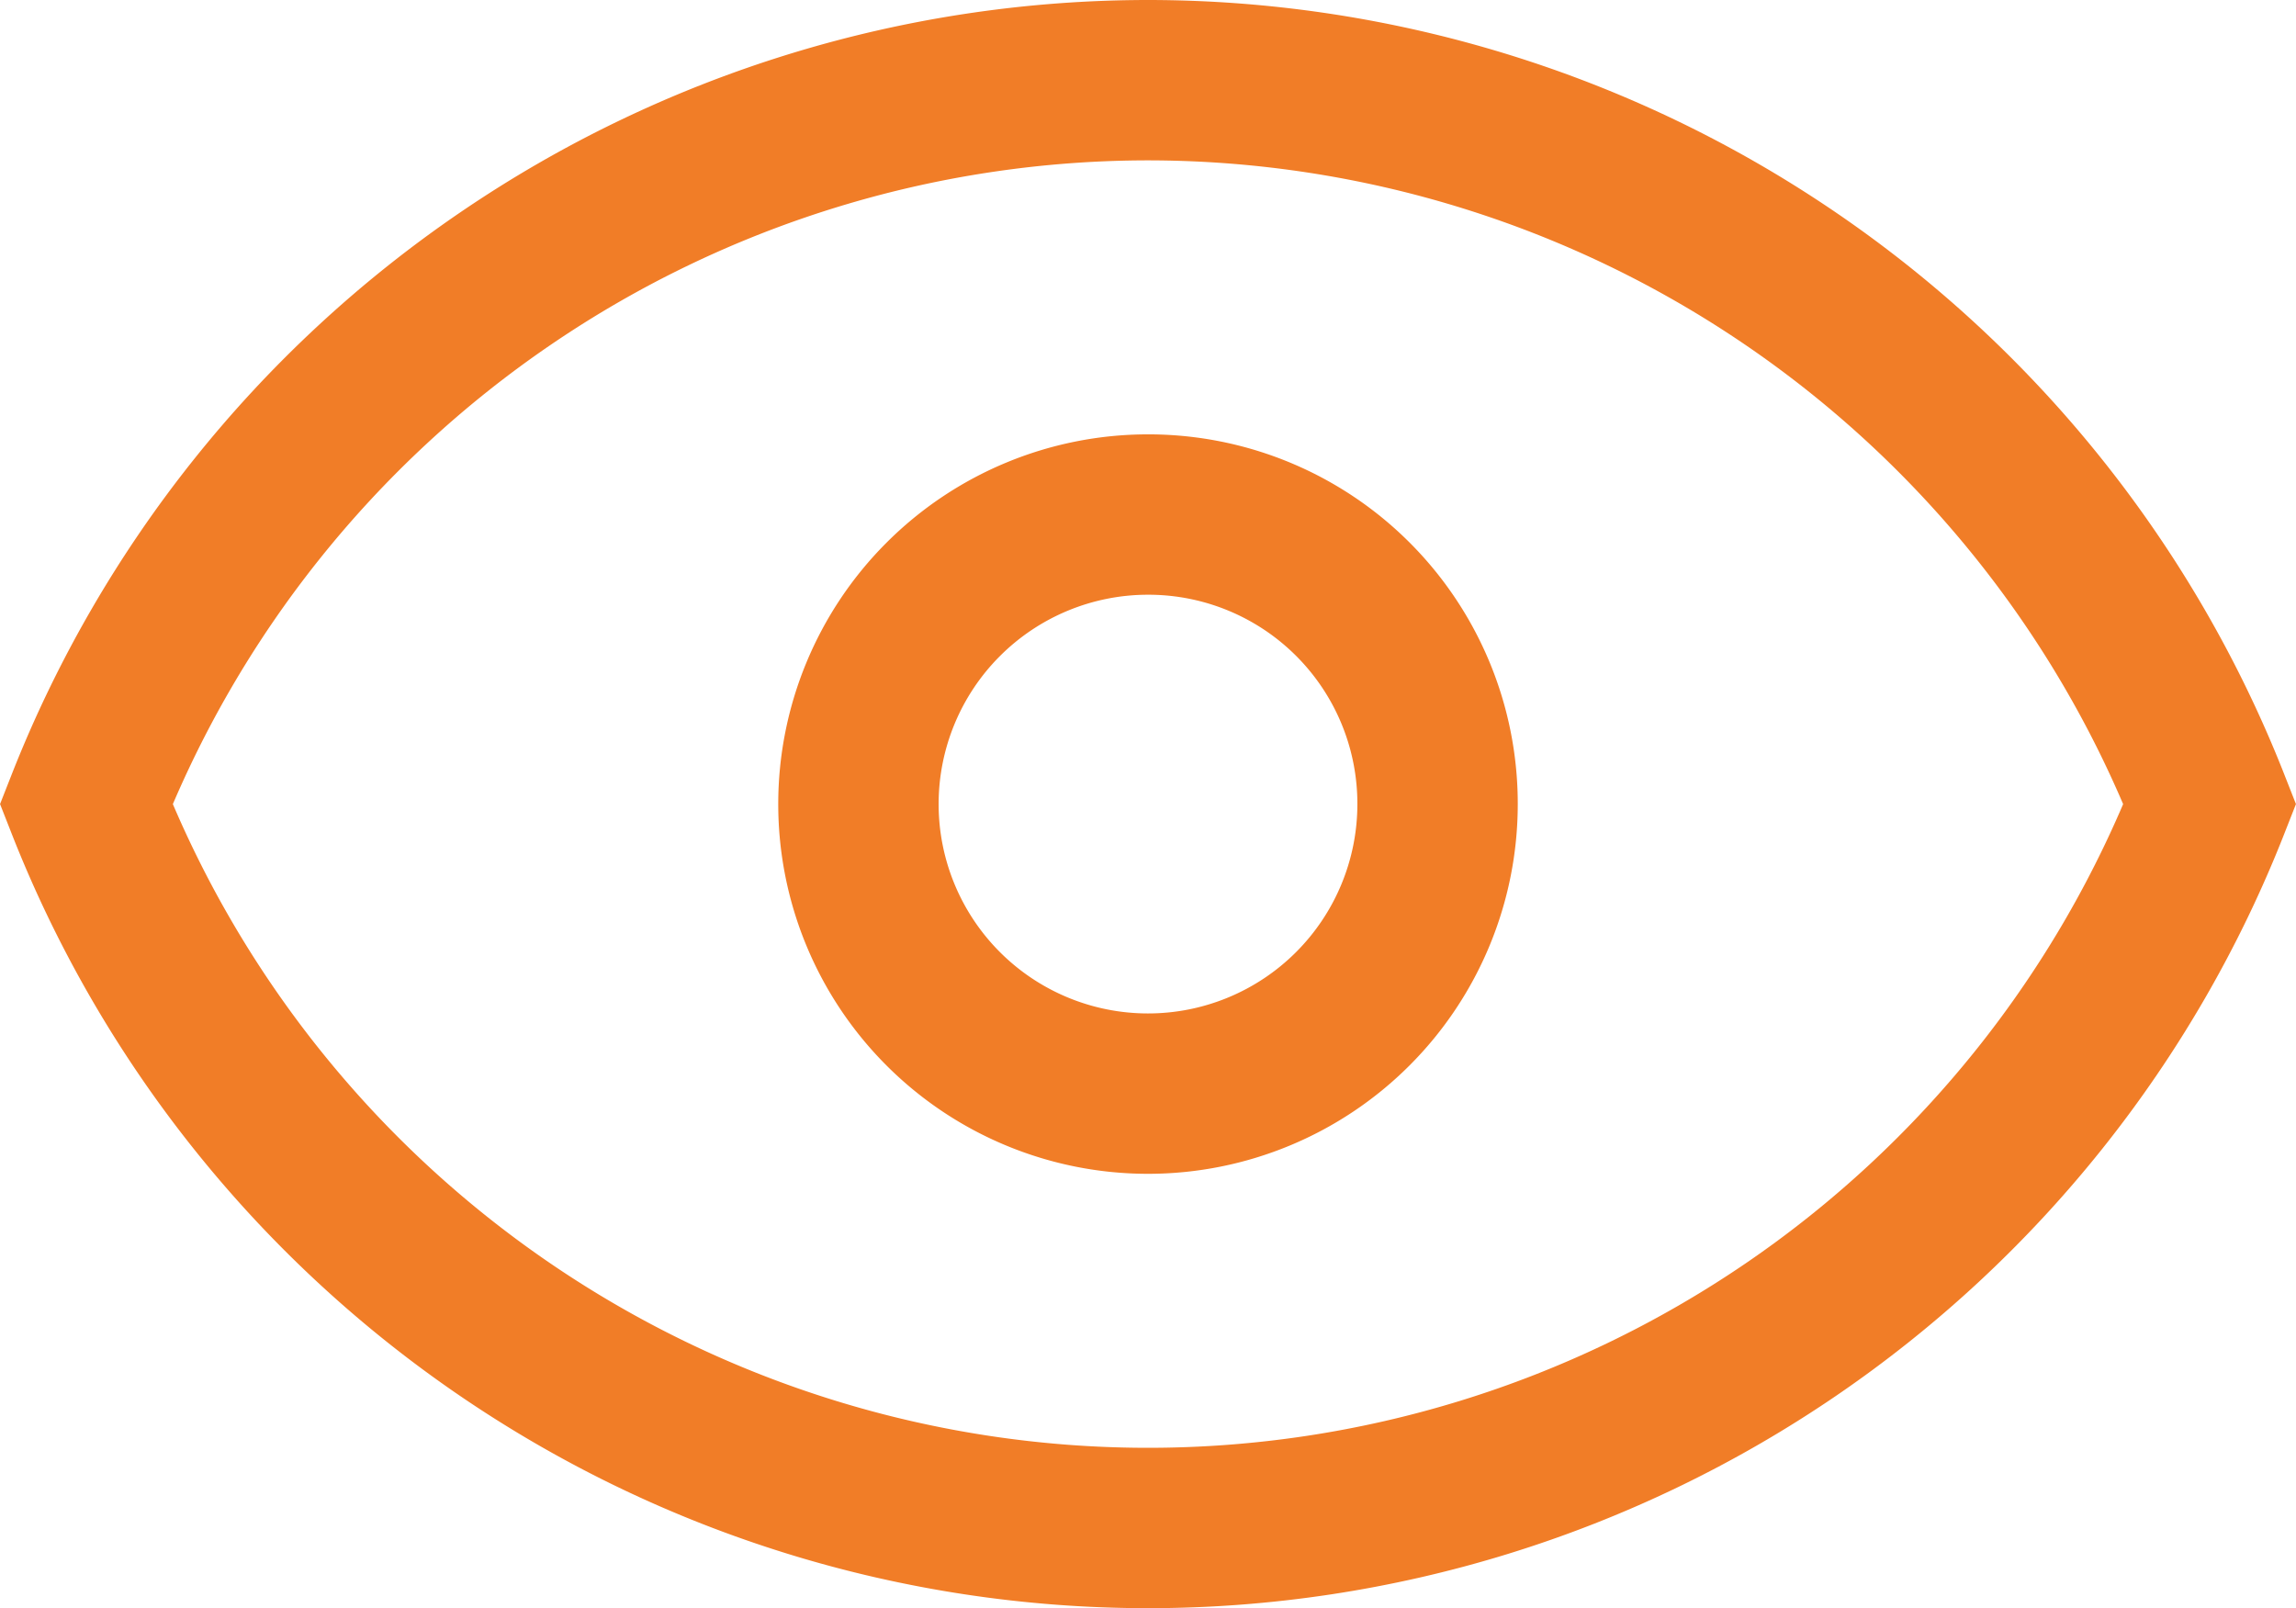<svg xmlns="http://www.w3.org/2000/svg" width="28.632" height="20.056" viewBox="0 0 28.632 20.056"><defs><style>.a{fill:none;stroke:#f17d27;stroke-width:2px;}</style></defs><path class="a" d="M14.241,4.5A14.236,14.236,0,0,0,1,13.528a14.224,14.224,0,0,0,26.482,0A14.236,14.236,0,0,0,14.241,4.5Zm0,5.417a3.611,3.611,0,1,0,3.611,3.611A3.606,3.606,0,0,0,14.241,9.917Z" transform="translate(0.075 -3.5)"/></svg>